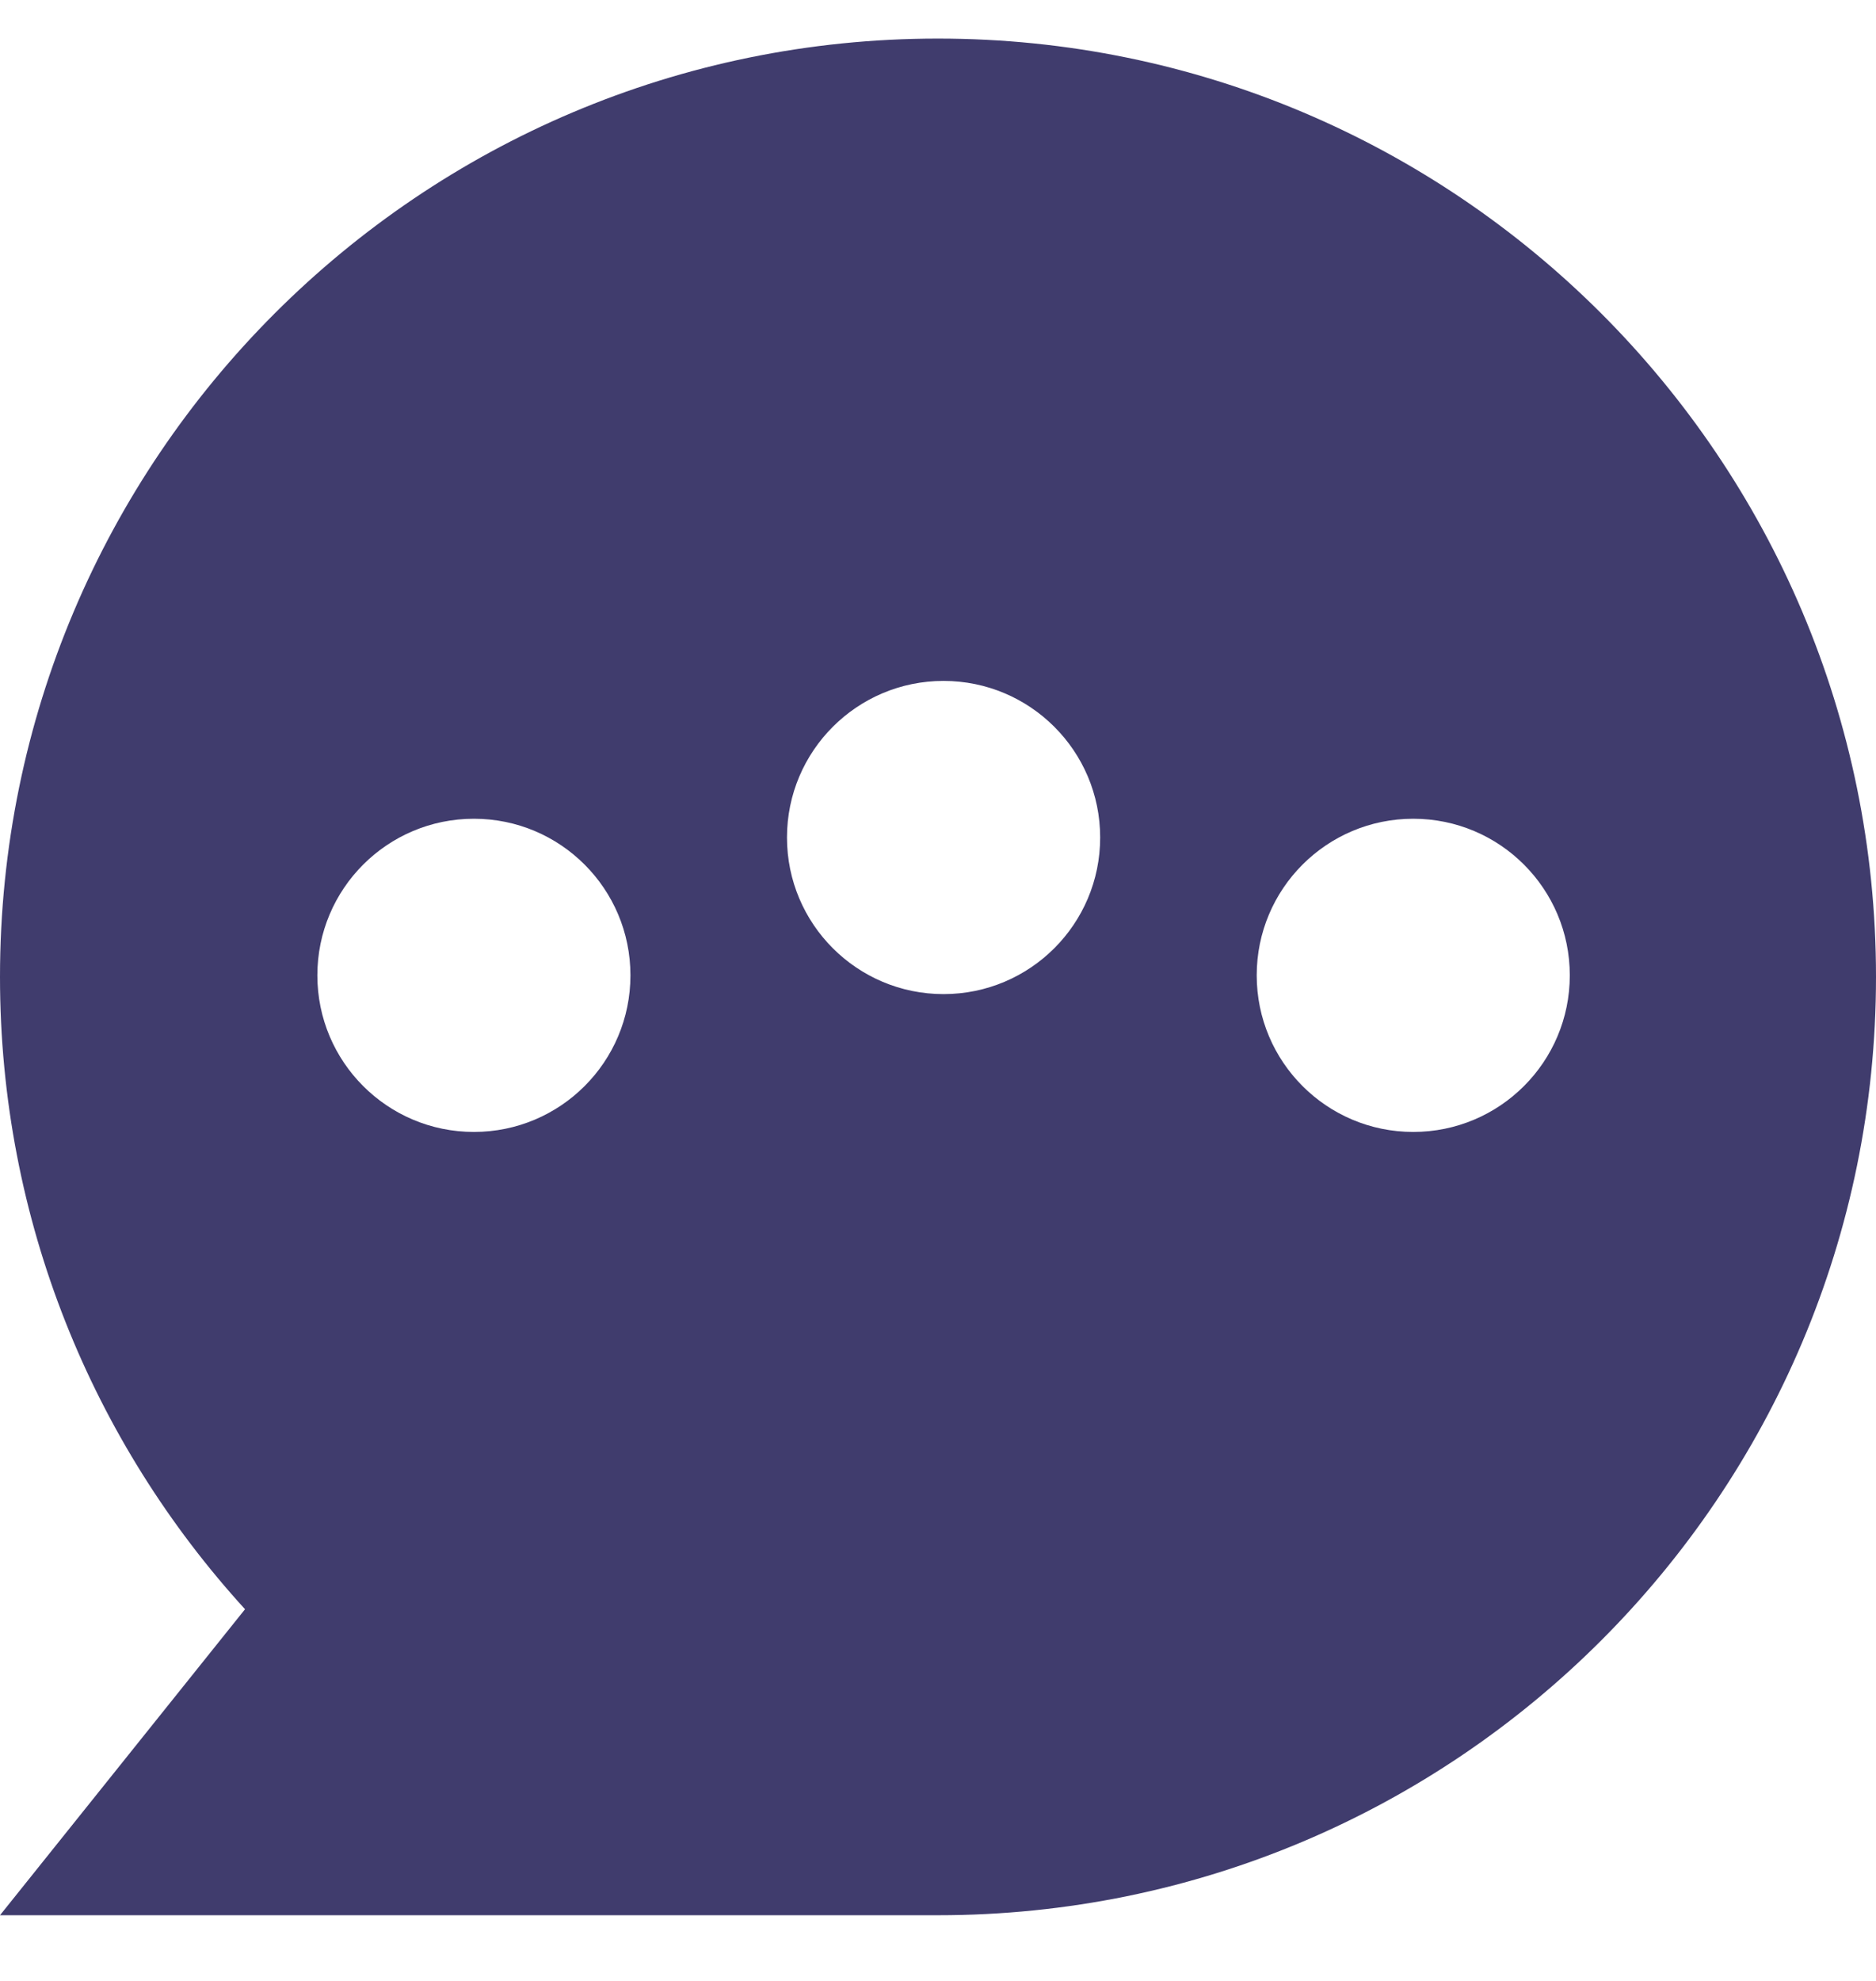 <svg
width="18"
viewBox="0 0 18 19"
fill="none"
xmlns="http://www.w3.org/2000/svg"
>
<g clip-path="url(#clip0_1_40152)">
  <path
	d="M18 9.37C18 14.341 13.97 18.37 9 18.37H8.998H0L2.351 15.435C0.891 13.835 0 11.707 0 9.37C0 4.4 4.028 0.371 8.998 0.37H9C13.97 0.37 18 4.4 18 9.37ZM4.547 7.853C3.717 7.853 3.045 8.525 3.045 9.355C3.045 10.185 3.717 10.857 4.547 10.857C5.377 10.857 6.049 10.185 6.049 9.355C6.049 8.525 5.377 7.853 4.547 7.853ZM9.053 6.531C8.224 6.531 7.551 7.203 7.551 8.033C7.551 8.863 8.224 9.535 9.053 9.535C9.883 9.535 10.556 8.863 10.556 8.033C10.556 7.203 9.883 6.531 9.053 6.531ZM13.56 7.853C12.73 7.853 12.058 8.525 12.058 9.355C12.058 10.185 12.73 10.857 13.56 10.857C14.39 10.857 15.062 10.185 15.062 9.355C15.062 8.525 14.39 7.853 13.56 7.853Z"
	fill="#403C6D"
  />
</g>
<defs>
  <clipPath id="clip0_1_40152">
	<rect
	  width="18"
	  height="18"
	  fill="white"
	  transform="translate(0 0.37)"
	/>
  </clipPath>
</defs>
</svg>
